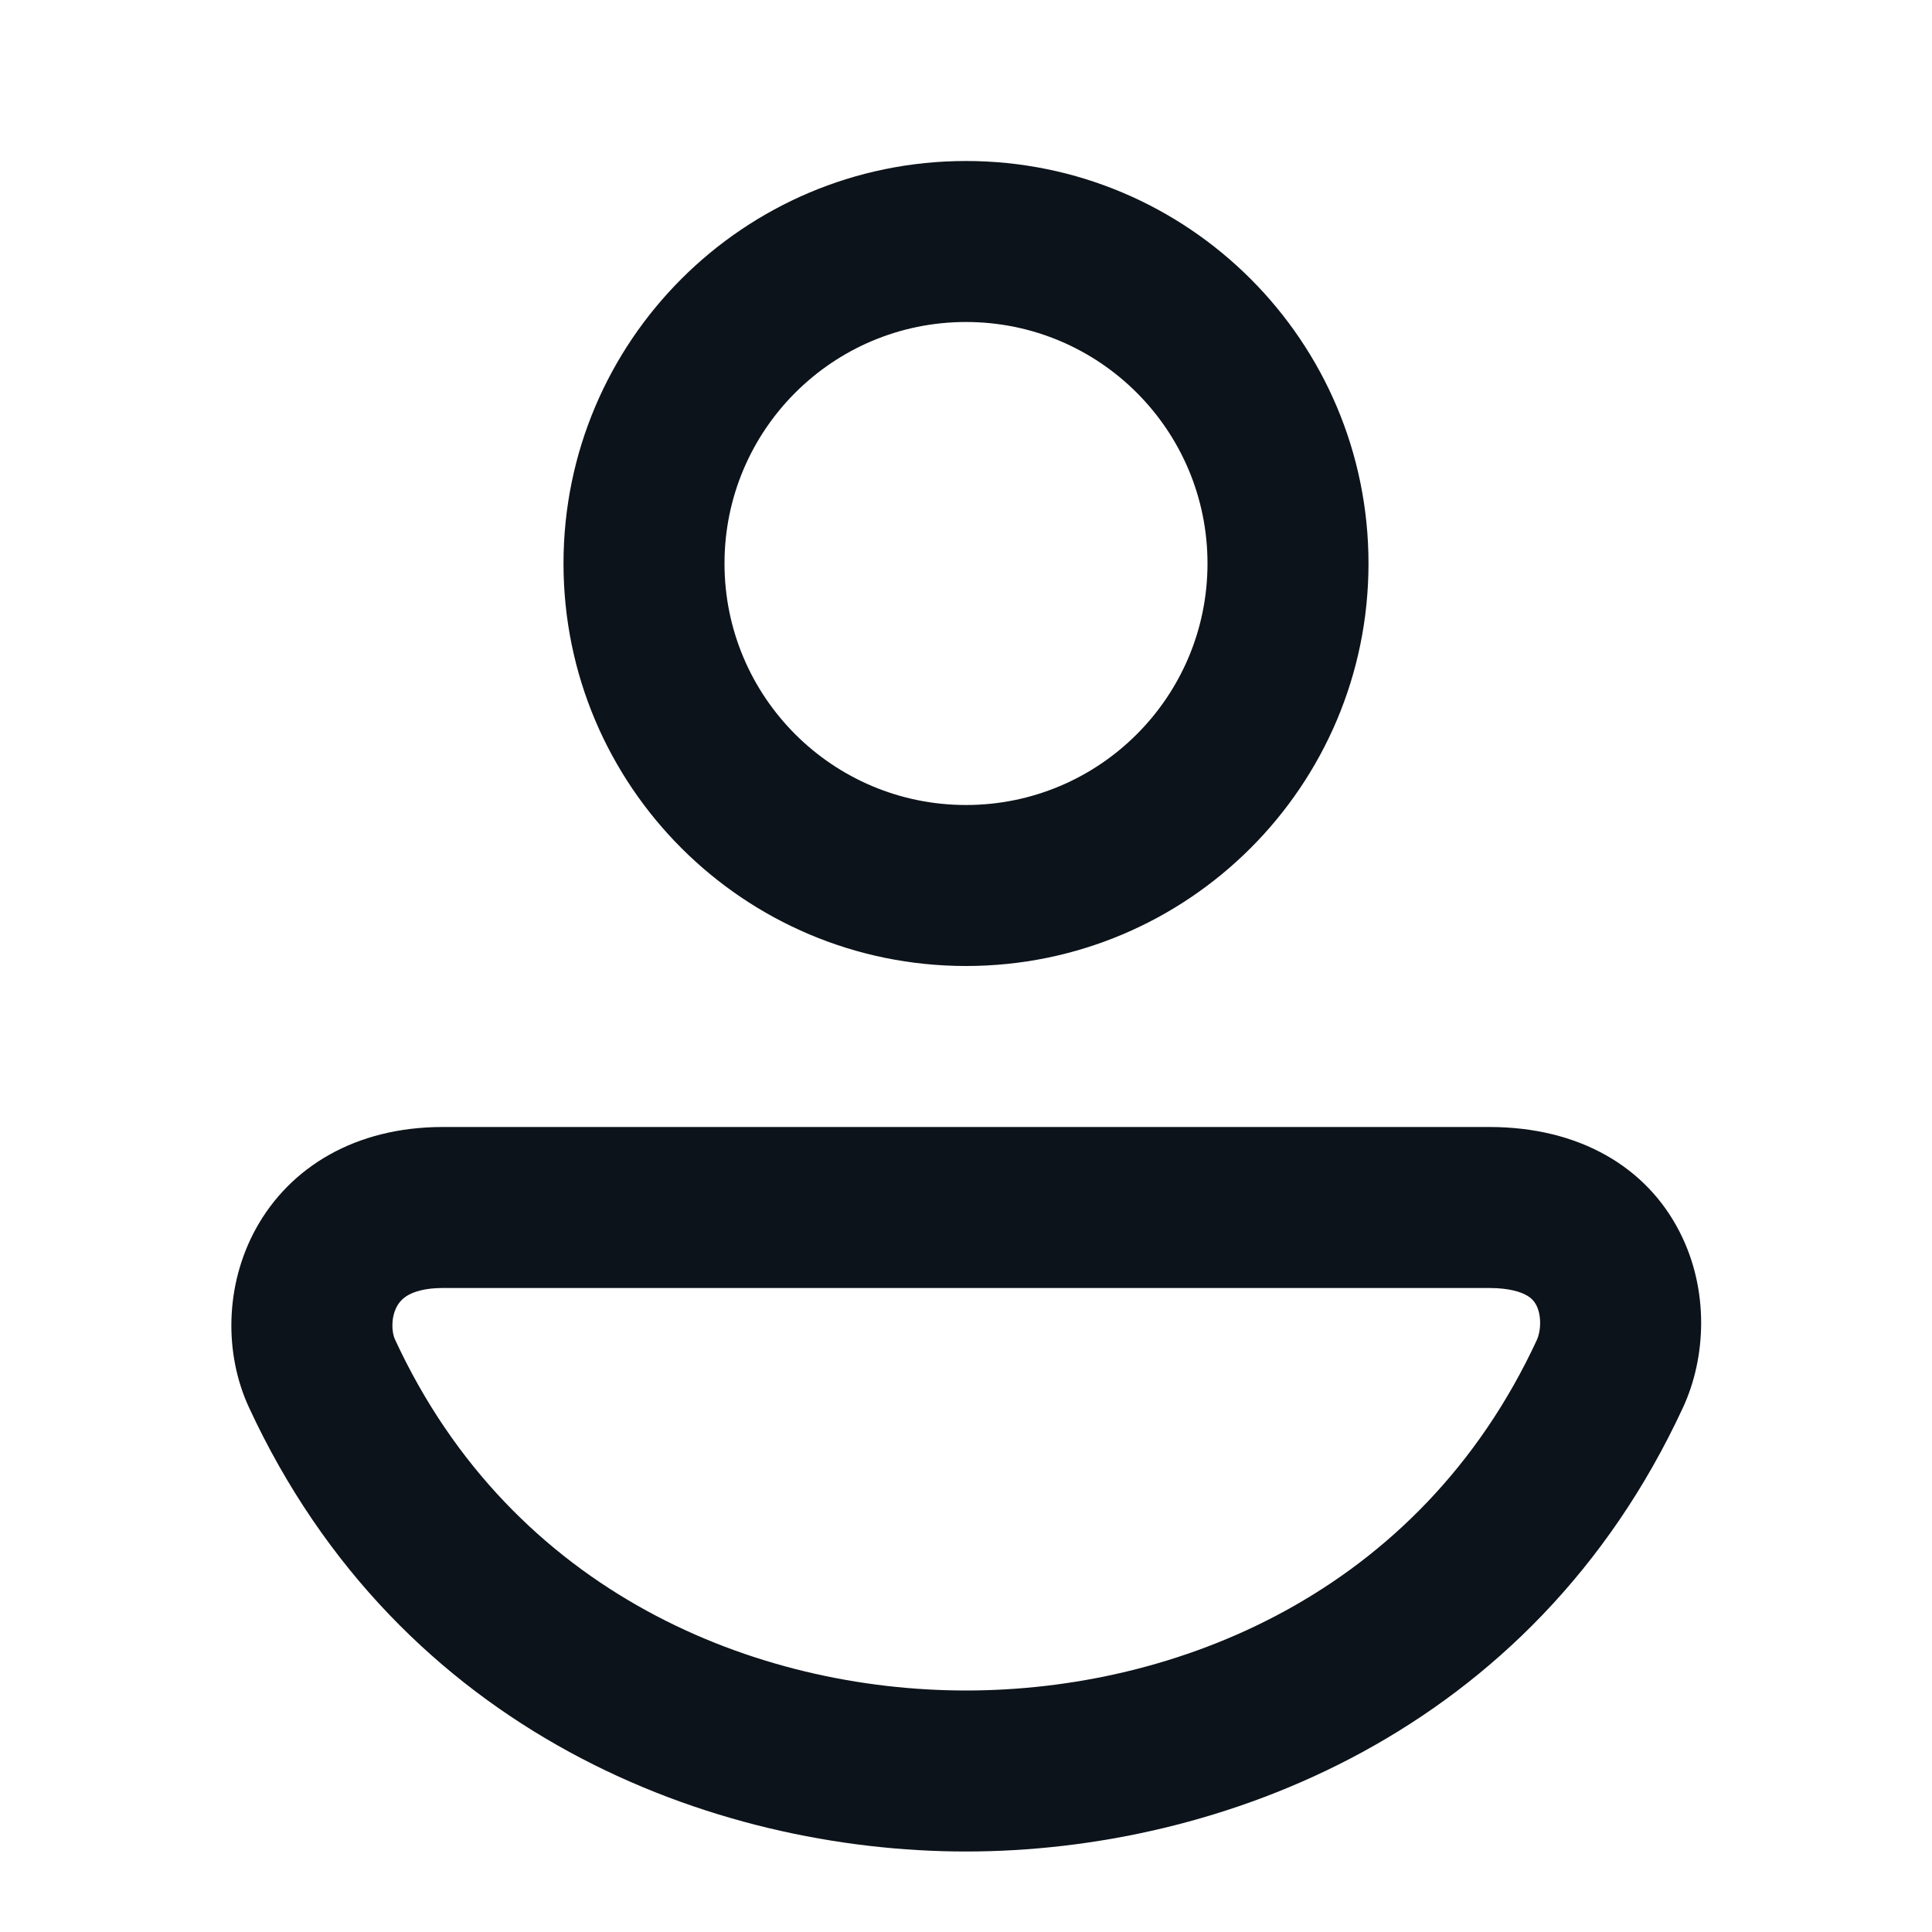 <svg width="24" height="24" viewBox="0 0 24 24" fill="none" xmlns="http://www.w3.org/2000/svg">
<path fill-rule="evenodd" clip-rule="evenodd" d="M7 7C7 4.239 9.239 2 12 2C14.761 2 17 4.239 17 7C17 9.761 14.761 12 12 12C9.239 12 7 9.761 7 7ZM12 4C10.343 4 9 5.343 9 7C9 8.657 10.343 10 12 10C13.657 10 15 8.657 15 7C15 5.343 13.657 4 12 4ZM3.179 15.263C3.603 14.494 4.42 14 5.5 14H18.5C19.62 14 20.455 14.498 20.866 15.305C21.236 16.029 21.192 16.868 20.908 17.482C19.029 21.542 15.141 23 12 23C8.859 23 4.971 21.542 3.092 17.482L4 17.062L3.092 17.482C2.786 16.82 2.791 15.969 3.179 15.263ZM4.931 16.228C4.857 16.364 4.862 16.544 4.908 16.642L4.908 16.642C6.373 19.809 9.409 21 12 21C14.591 21 17.627 19.809 19.093 16.642C19.111 16.602 19.132 16.527 19.132 16.434C19.132 16.344 19.113 16.268 19.085 16.214C19.061 16.167 19.026 16.126 18.964 16.091C18.899 16.054 18.76 16 18.5 16H5.5C5.272 16 5.142 16.049 5.073 16.087C5.005 16.125 4.962 16.173 4.931 16.228Z" fill="#0D131A"/>
</svg>

